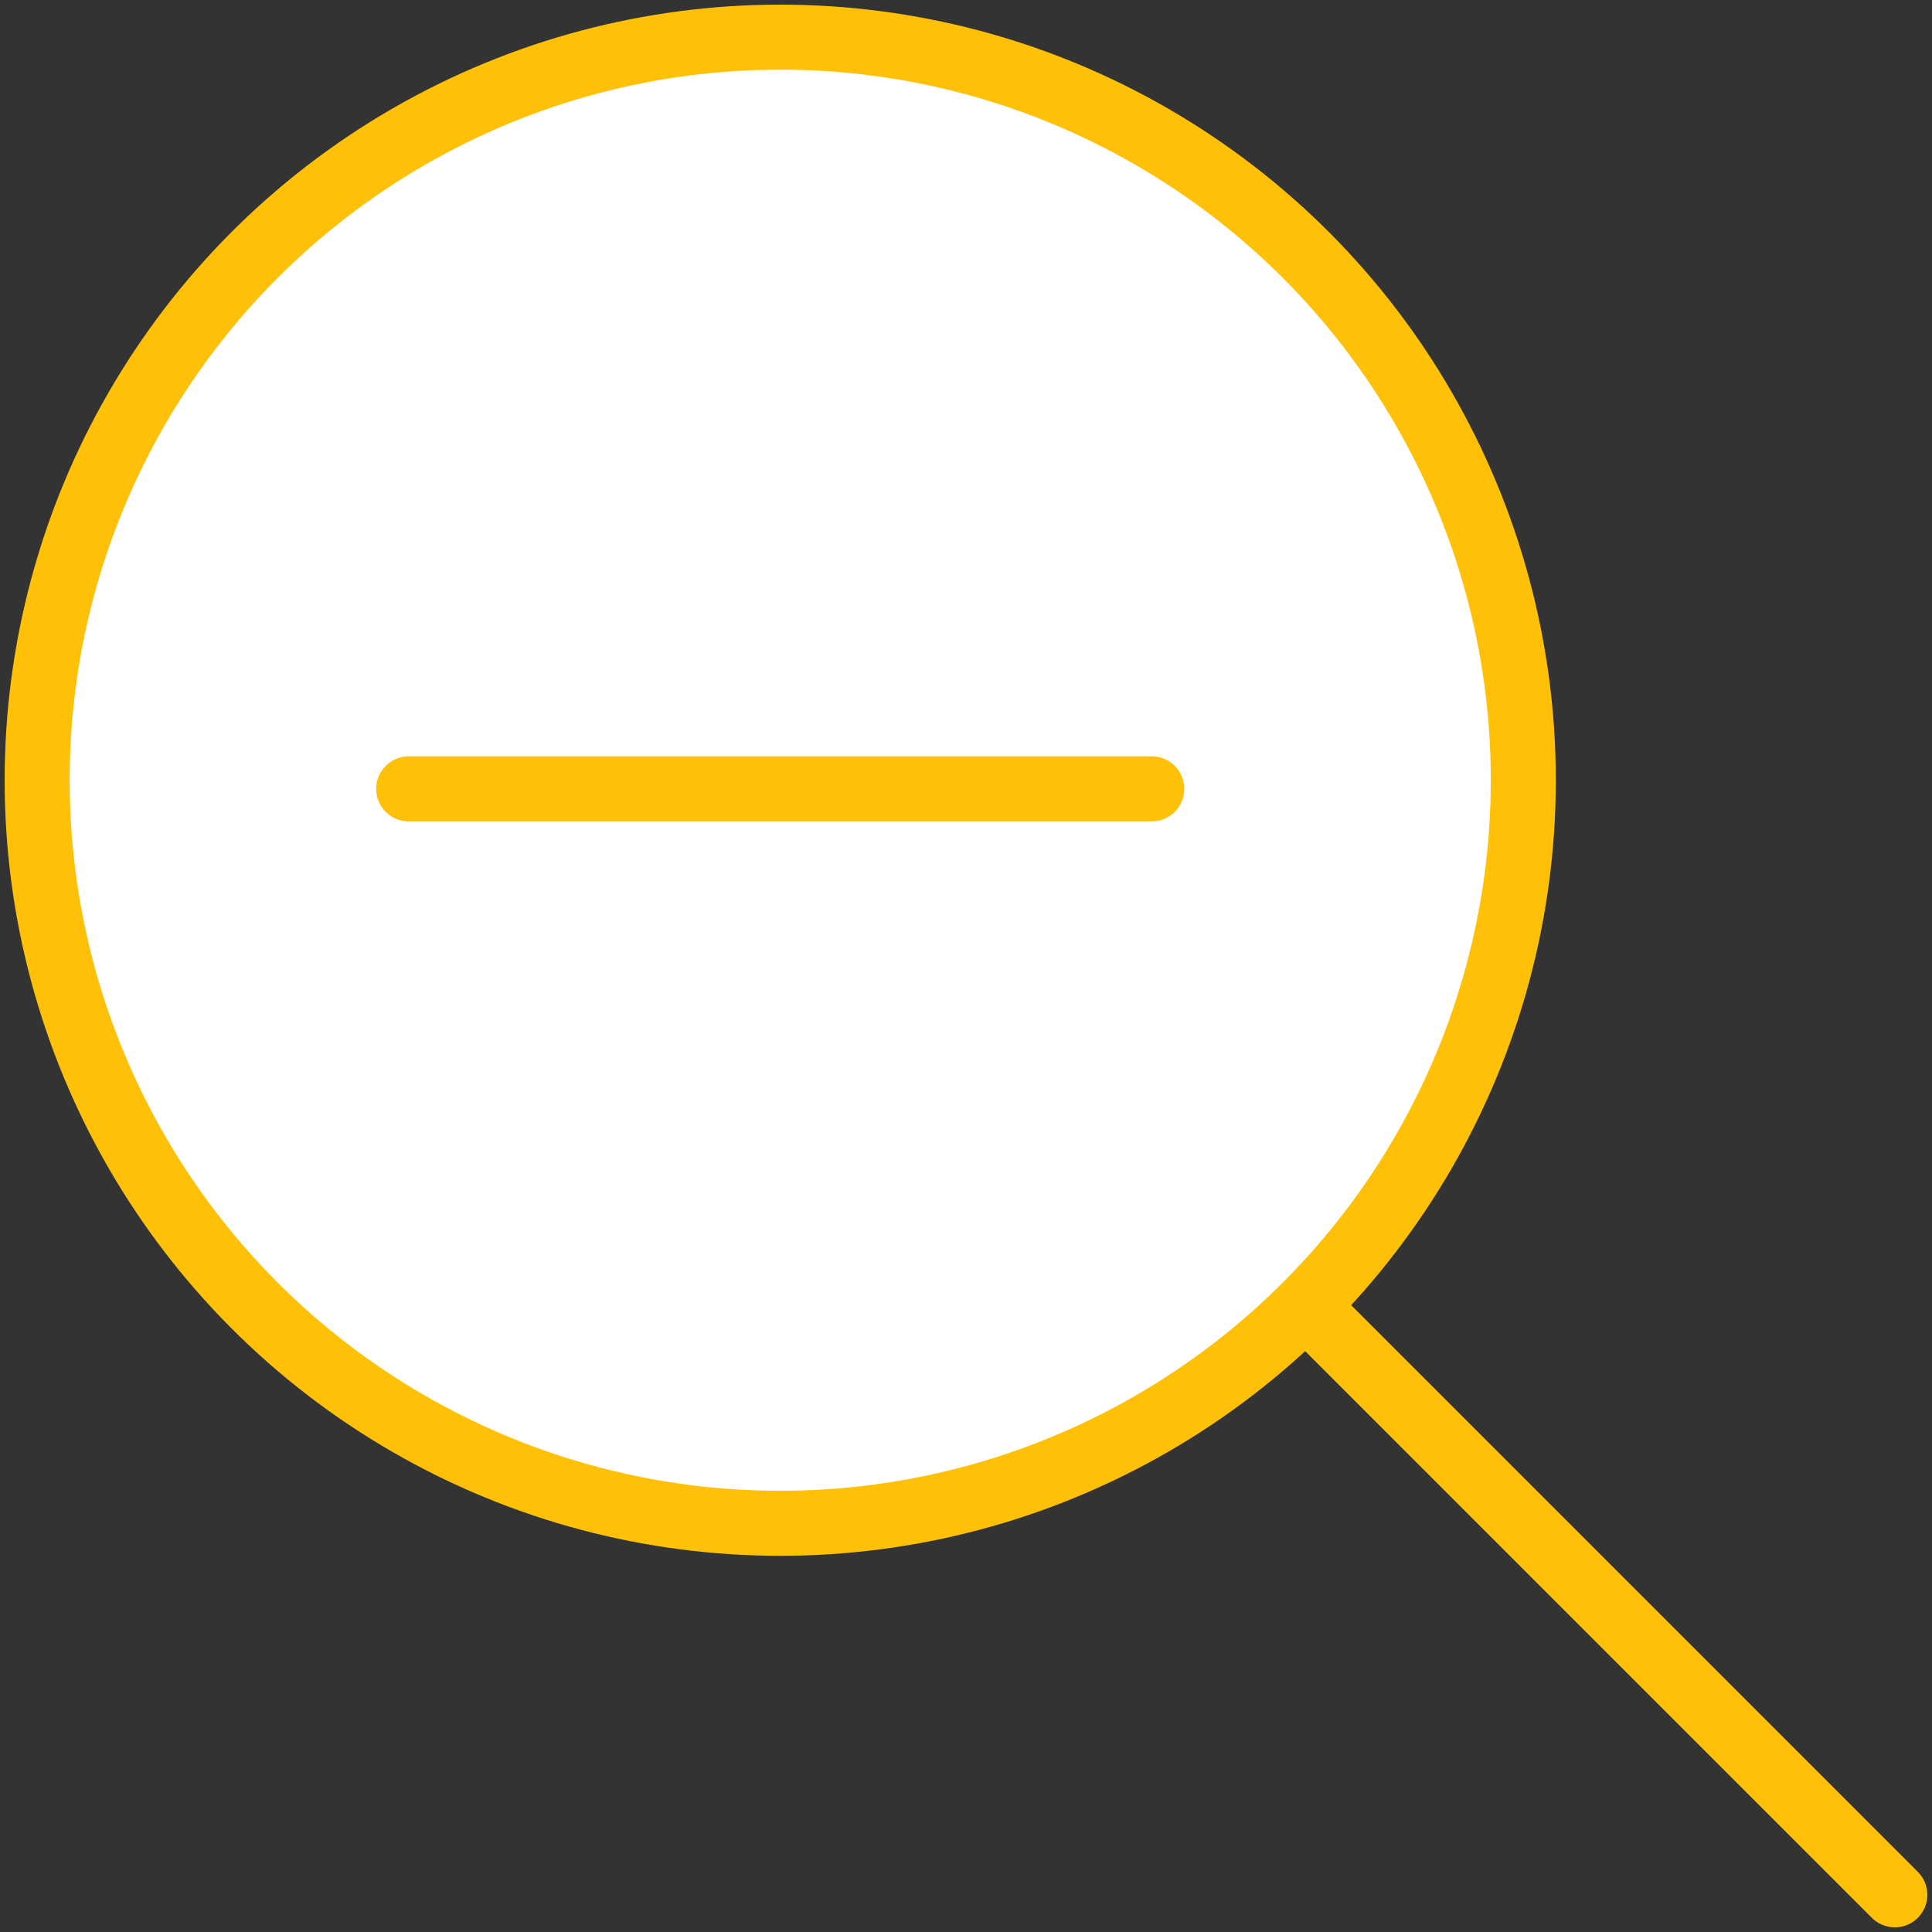 <?xml version="1.0" encoding="UTF-8"?>
<svg width="104px" height="104px" viewBox="0 0 104 104" version="1.1" xmlns="http://www.w3.org/2000/svg" xmlns:xlink="http://www.w3.org/1999/xlink">
    <rect x="0" y="0" width="104" height="104" fill="#333333" stroke="none"/>
    <!-- Generator: Sketch 46.2 (44496) - http://www.bohemiancoding.com/sketch -->
    <title>interface-26</title>
    <desc>Created with Sketch.</desc>
    <defs></defs>
    <g id="ALL" stroke="none" stroke-width="1" fill="none" fill-rule="evenodd" stroke-linecap="round" stroke-linejoin="round">
        <g id="Primary" transform="translate(-525, -798)" stroke="#FFC107" stroke-width="3.5">
            <g id="Group-15" transform="translate(200, 200)">
                <g id="interface-26" transform="translate(327, 600)">
                    <circle id="Layer-1" fill="#FFFFFF" cx="40" cy="40" r="40"></circle>
                    <path d="M60,40.464 L20,40.464" id="Layer-2"></path>
                    <path d="M100,100 L68.5,68.5" id="Layer-3"></path>
                </g>
            </g>
        </g>
    </g>
</svg>